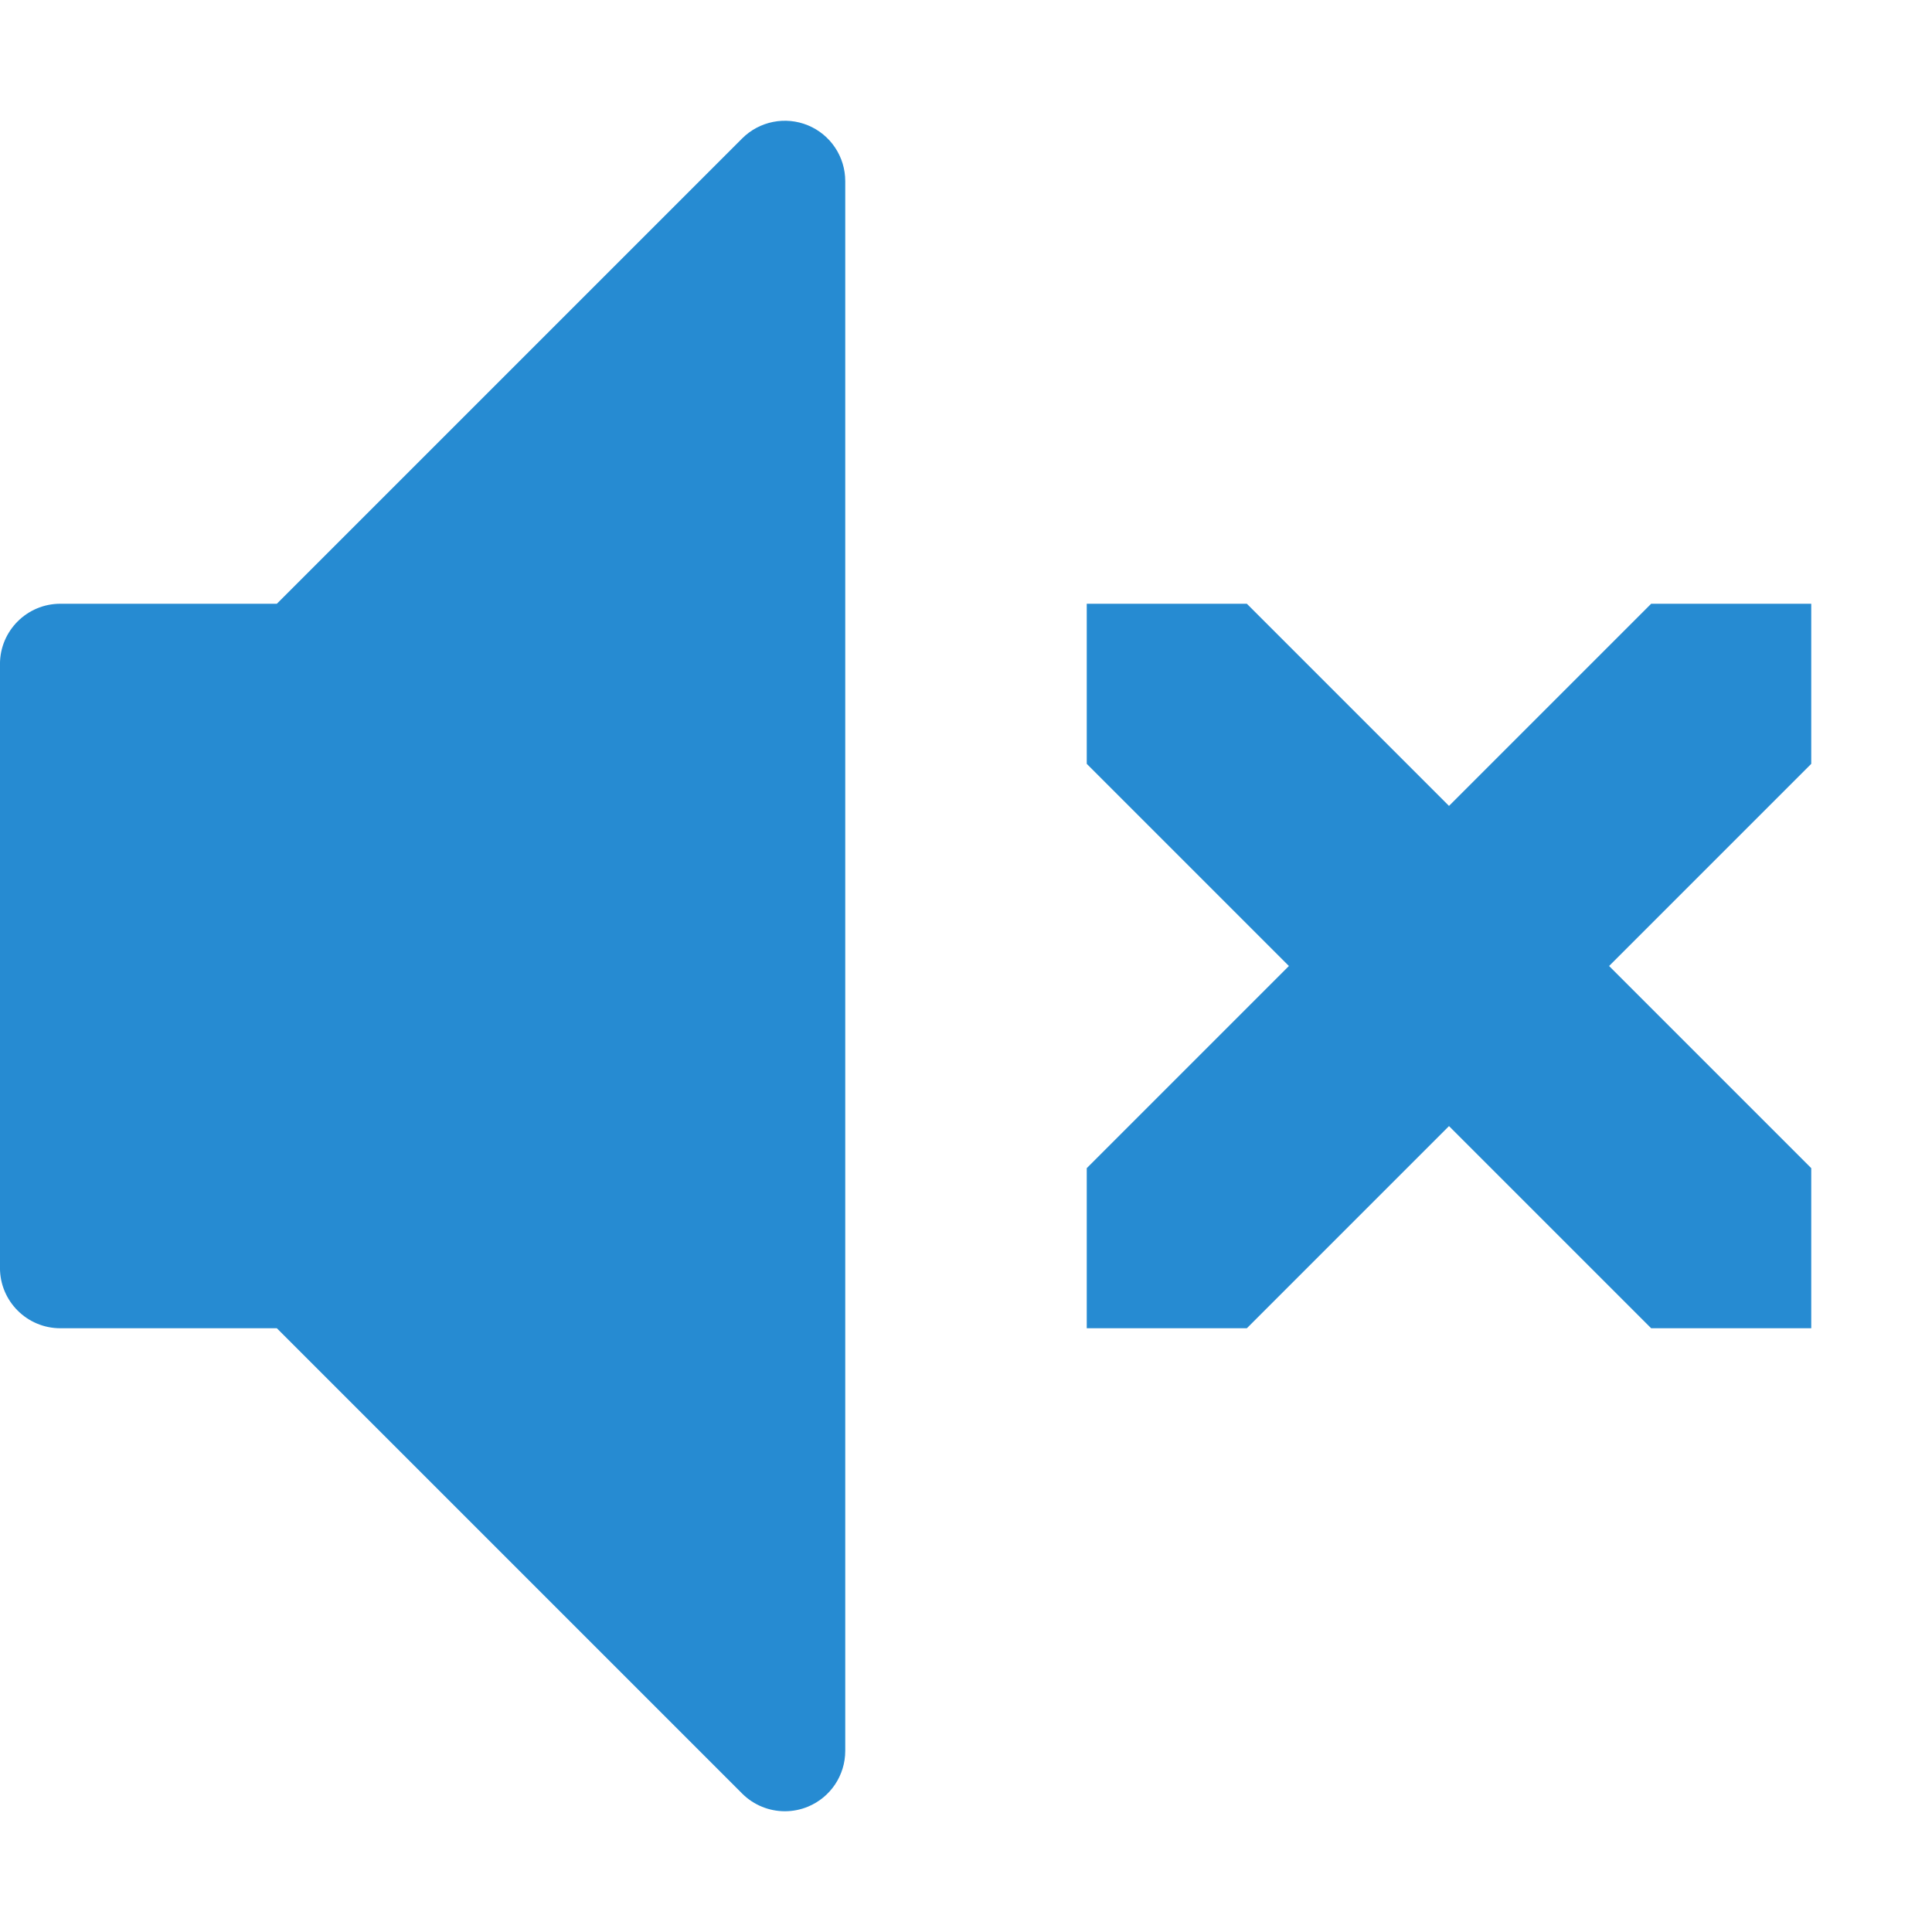<!DOCTYPE svg PUBLIC "-//W3C//DTD SVG 1.1//EN" "http://www.w3.org/Graphics/SVG/1.1/DTD/svg11.dtd">
<svg xmlns="http://www.w3.org/2000/svg" xmlns:xlink="http://www.w3.org/1999/xlink" version="1.1" width="64px" height="64px" viewBox="0 0 64 64">
<path d="M60 38.697v5.303h-5.303l-6.697-6.697-6.697 6.697h-5.303v-5.303l6.697-6.697-6.697-6.697v-5.303h5.303l6.697 6.697 6.697-6.697h5.303v5.303l-6.697 6.697 6.697 6.697z" fill="#268bd2"/>
<path d="M26 60c-0.52 0-1.032-0.203-1.415-0.586l-15.414-15.414h-7.172c-1.105 0-2-0.895-2-2v-20c0-1.105 0.895-2 2-2h7.172l15.414-15.414c0.572-0.572 1.432-0.743 2.18-0.434s1.235 1.039 1.235 1.848v52c0 0.809-0.487 1.538-1.235 1.848-0.247 0.102-0.507 0.152-0.765 0.152z" fill="#268bd2"/>
</svg>